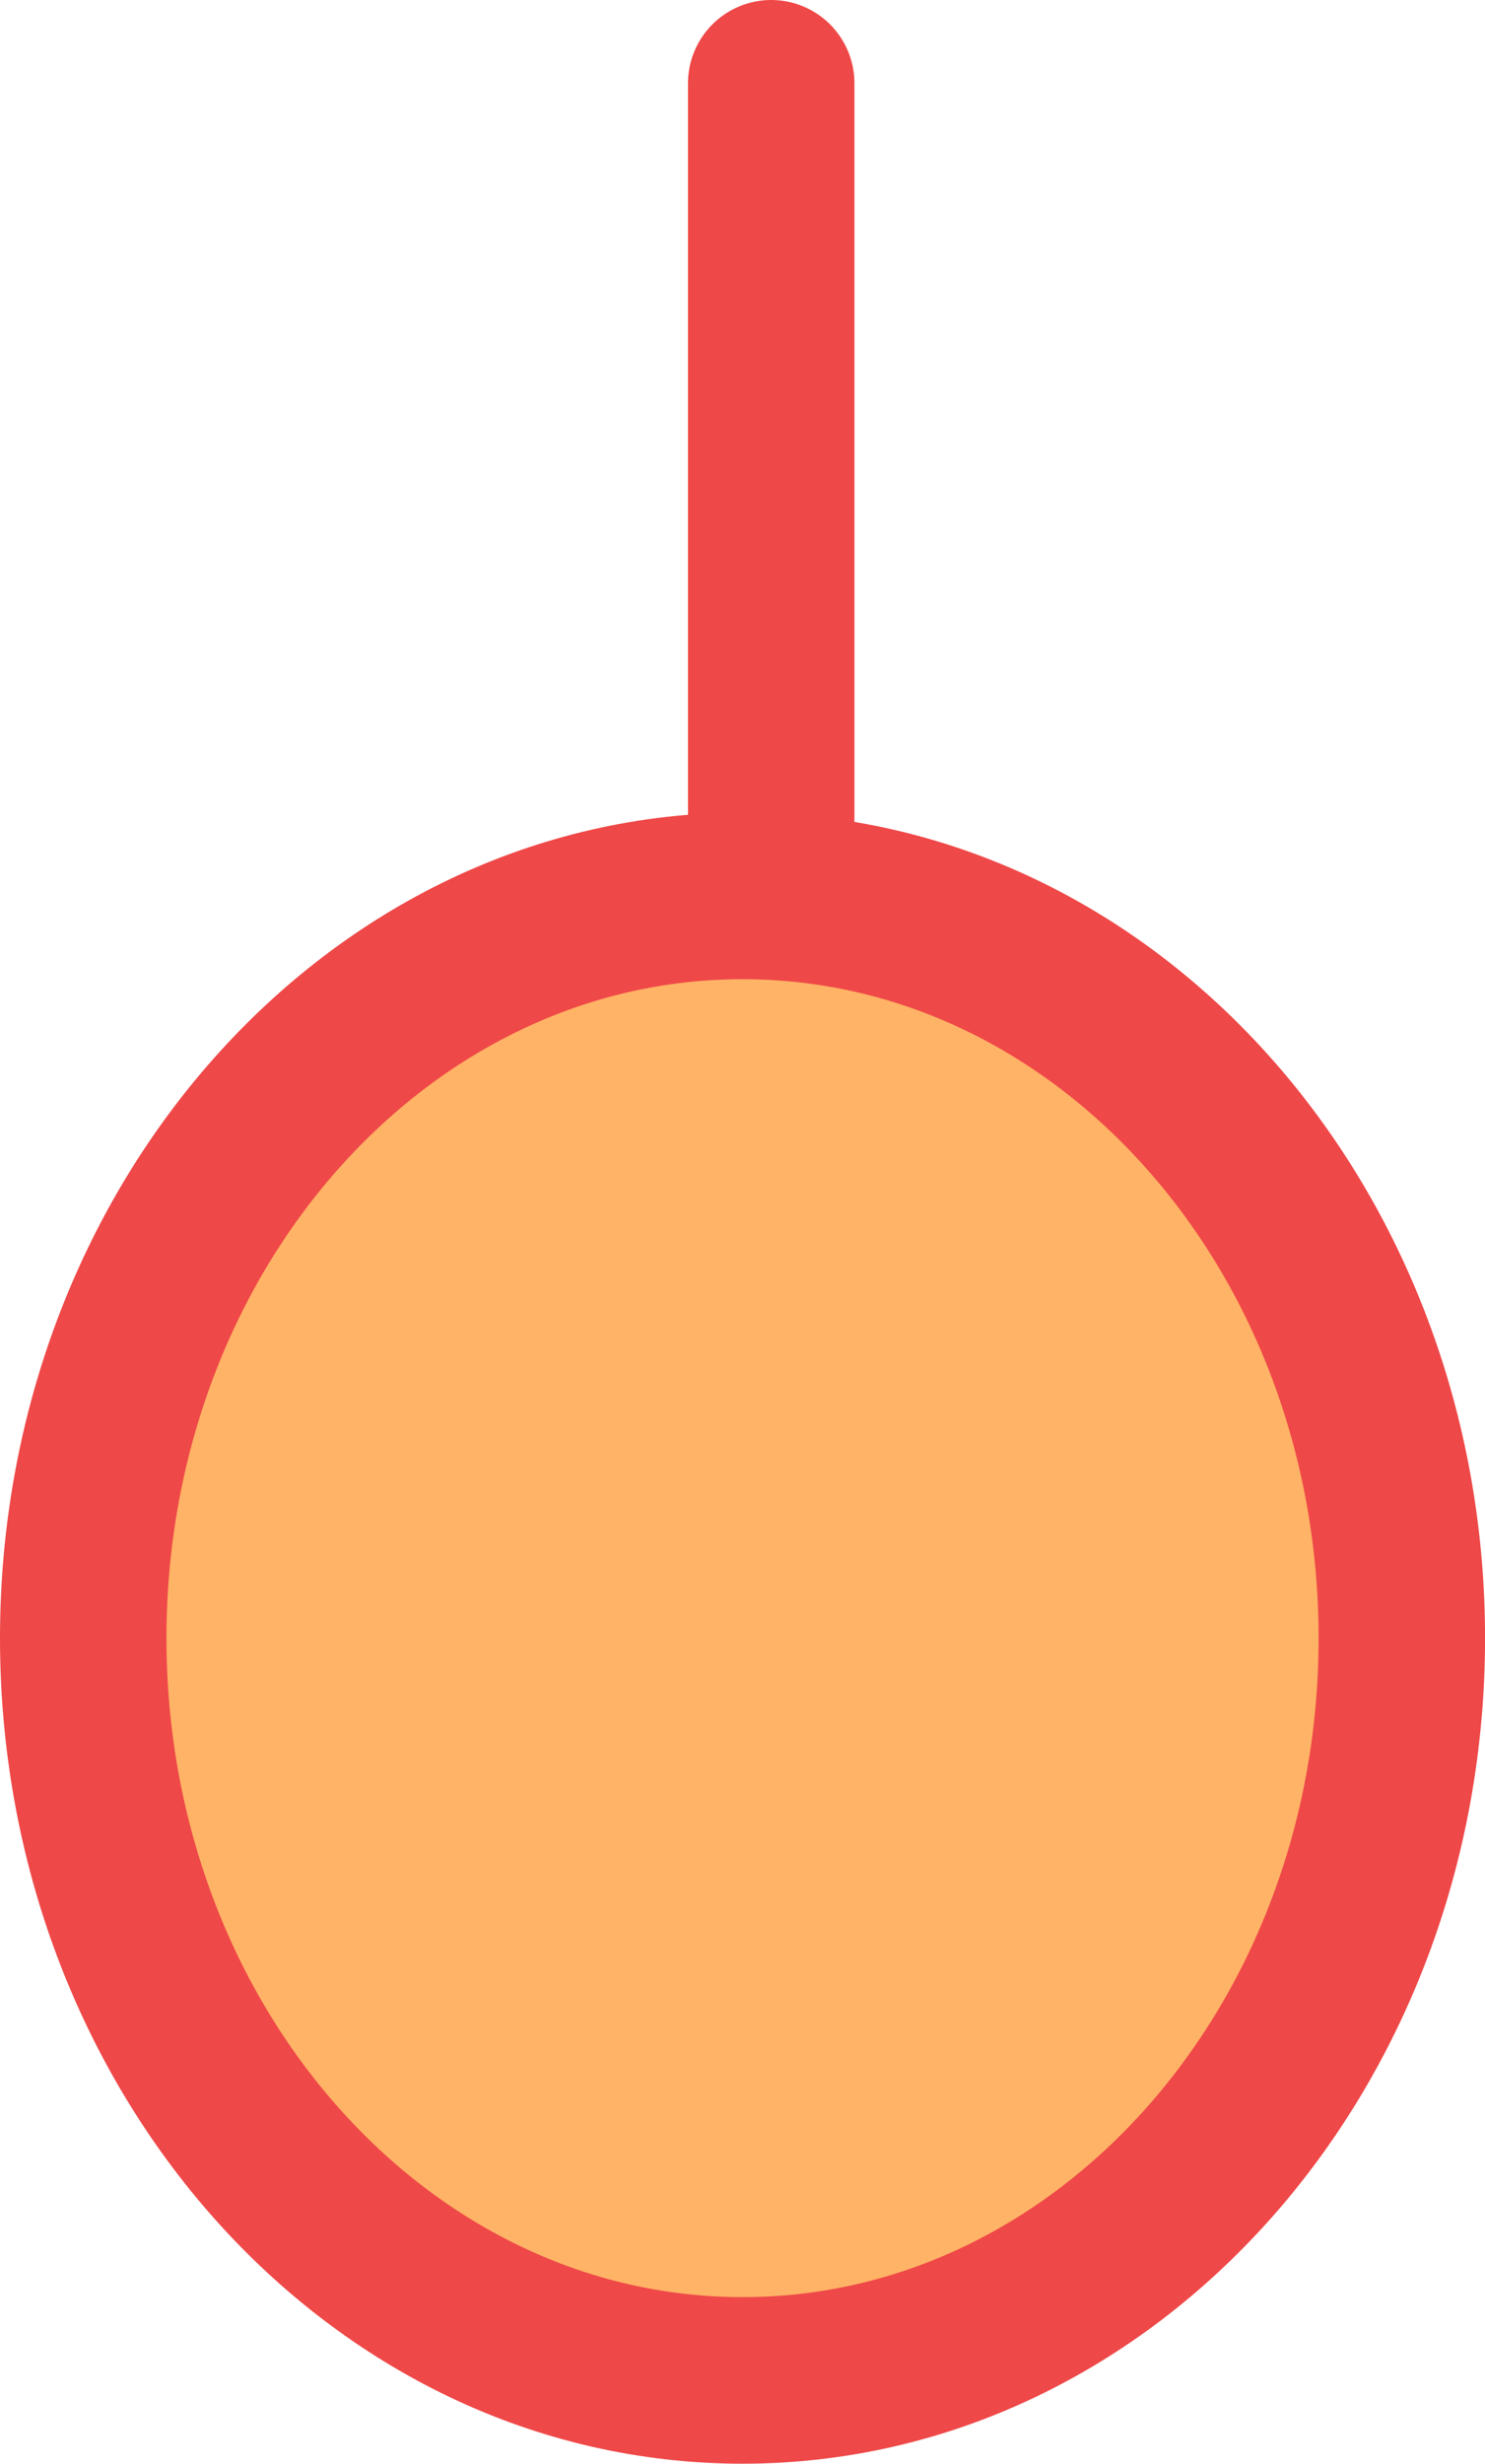 <svg version="1.1" xmlns="http://www.w3.org/2000/svg" xmlns:xlink="http://www.w3.org/1999/xlink" width="26.763" height="44.368" viewBox="0,0,26.763,44.368"><g transform="translate(-168.553,-148.179)"><g data-paper-data="{&quot;isPaintingLayer&quot;:true}" fill-rule="nonzero" stroke="#ef4848" stroke-width="3" stroke-linejoin="miter" stroke-miterlimit="10" stroke-dasharray="" stroke-dashoffset="0" style="mix-blend-mode: normal"><path d="M182.452,149.679v23.247" fill="none" stroke-linecap="round"/><path d="M193.817,177.68c0,7.382 -5.32,13.367 -11.882,13.367c-6.562,0 -11.882,-5.985 -11.882,-13.367c0,-7.382 5.32,-13.367 11.882,-13.367c6.562,0 11.882,5.985 11.882,13.367z" fill="#ffb366" stroke-linecap="butt"/></g></g></svg>
